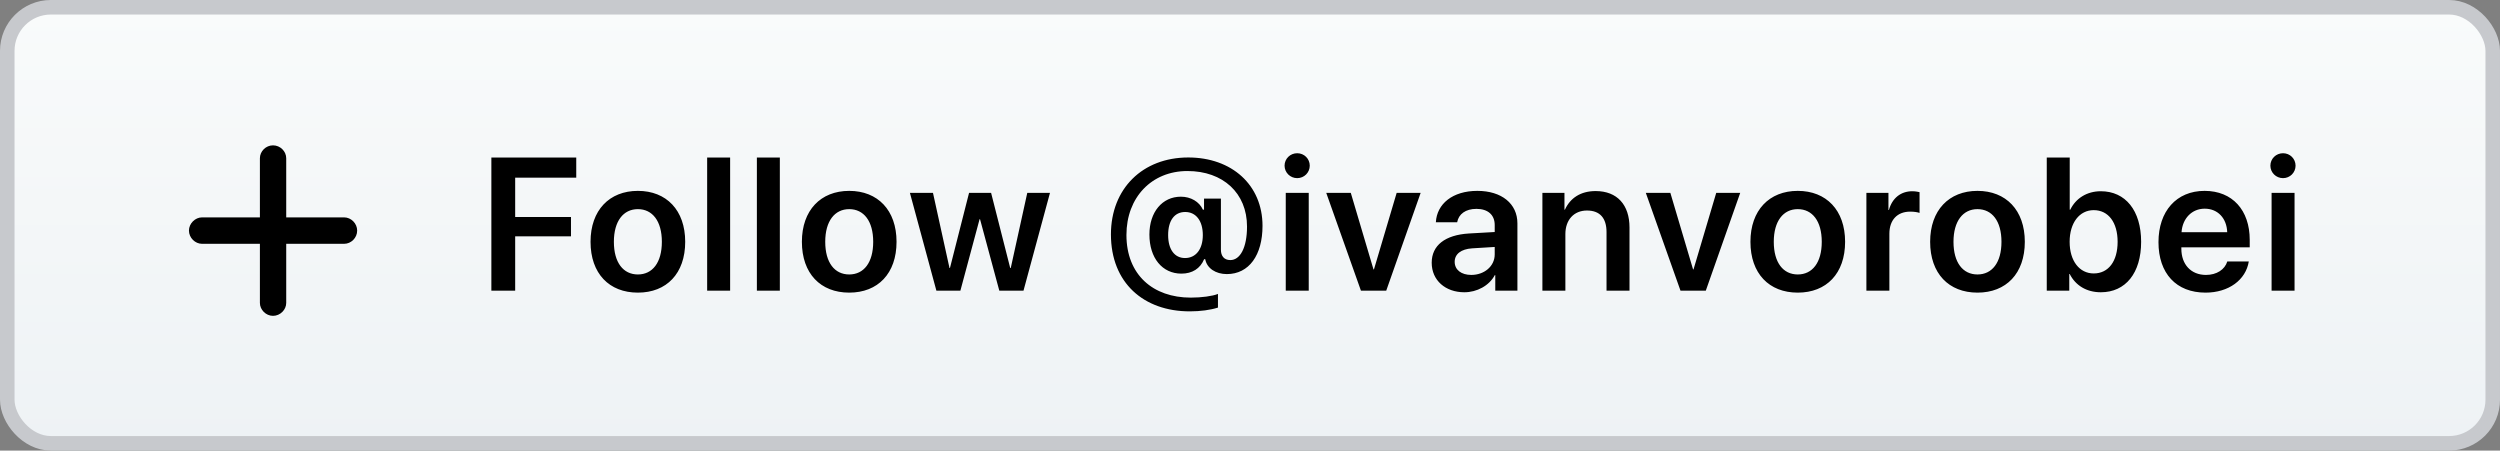 <?xml version="1.0" encoding="UTF-8"?>
<svg width="172px" height="31px" viewBox="0 0 172 31" version="1.1" xmlns="http://www.w3.org/2000/svg" xmlns:xlink="http://www.w3.org/1999/xlink">
    <rect x="0" y="0" width="172" height="31" fill="#808080" stroke="none"/>
    <!-- Generator: Sketch 59.1 (86144) - https://sketch.com -->
    <title>follow-me-on-github</title>
    <desc>Created with Sketch.</desc>
    <defs>
        <linearGradient x1="50%" y1="0%" x2="50%" y2="100%" id="linearGradient-1">
            <stop stop-color="#F9FBFB" offset="0%"></stop>
            <stop stop-color="#EEF2F5" offset="100%"></stop>
        </linearGradient>
    </defs>
    <g id="Page-1" stroke="none" stroke-width="1" fill="none" fill-rule="evenodd">
        <g id="Artboard" transform="translate(-15, -112)">
            <g id="follow-me-on-github" transform="translate(15, 112)">
                <rect id="Rectangle" stroke="#C7C9CD" fill="url(#linearGradient-1)" x="0.5" y="0.5" width="171" height="30" rx="3"></rect>
                <path d="M35.444,20 L35.444,16.261 L39.284,16.261 L39.284,14.928 L35.444,14.928 L35.444,12.224 L39.646,12.224 L39.646,10.84 L33.806,10.84 L33.806,20 L35.444,20 Z M43.886,20.133 C45.86,20.133 47.142,18.819 47.142,16.636 C47.142,14.458 45.847,13.132 43.886,13.132 C41.924,13.132 40.629,14.465 40.629,16.636 C40.629,18.819 41.911,20.133 43.886,20.133 Z M43.886,18.883 C42.883,18.883 42.235,18.07 42.235,16.636 C42.235,15.208 42.889,14.389 43.886,14.389 C44.888,14.389 45.536,15.208 45.536,16.636 C45.536,18.07 44.888,18.883 43.886,18.883 Z M48.652,20 L50.233,20 L50.233,10.84 L48.652,10.84 L48.652,20 Z M52.073,20 L53.653,20 L53.653,10.84 L52.073,10.84 L52.073,20 Z M58.426,20.133 C60.4,20.133 61.682,18.819 61.682,16.636 C61.682,14.458 60.387,13.132 58.426,13.132 C56.465,13.132 55.17,14.465 55.17,16.636 C55.17,18.819 56.452,20.133 58.426,20.133 Z M58.426,18.883 C57.423,18.883 56.776,18.07 56.776,16.636 C56.776,15.208 57.429,14.389 58.426,14.389 C59.429,14.389 60.076,15.208 60.076,16.636 C60.076,18.07 59.429,18.883 58.426,18.883 Z M72.238,13.271 L70.676,13.271 L69.54,18.438 L69.502,18.438 L68.188,13.271 L66.671,13.271 L65.357,18.438 L65.325,18.438 L64.189,13.271 L62.602,13.271 L64.424,20 L66.074,20 L67.395,15.081 L67.426,15.081 L68.753,20 L70.416,20 L72.238,13.271 Z M81.752,10.834 C78.616,10.834 76.432,12.973 76.432,16.128 C76.432,19.46 78.686,21.422 81.859,21.422 C82.589,21.422 83.281,21.327 83.796,21.162 L83.796,20.222 C83.421,20.375 82.666,20.476 81.923,20.476 C79.333,20.476 77.499,18.908 77.499,16.166 C77.499,13.576 79.238,11.767 81.694,11.767 C84.145,11.767 85.795,13.284 85.795,15.588 C85.795,17.048 85.319,17.893 84.646,17.893 C84.214,17.893 83.999,17.607 83.999,17.182 L83.999,13.665 L82.837,13.665 L82.837,14.427 L82.761,14.427 C82.513,13.875 81.923,13.532 81.244,13.532 C79.962,13.532 79.079,14.592 79.079,16.134 C79.079,17.747 79.962,18.826 81.282,18.826 C82.025,18.826 82.577,18.477 82.843,17.835 L82.92,17.835 C83.034,18.458 83.643,18.857 84.405,18.857 C85.935,18.857 86.861,17.55 86.861,15.538 C86.861,12.719 84.741,10.834 81.752,10.834 Z M81.542,14.585 C82.285,14.585 82.754,15.195 82.754,16.172 C82.754,17.144 82.278,17.753 81.529,17.753 C80.806,17.753 80.368,17.156 80.368,16.172 C80.368,15.176 80.799,14.585 81.542,14.585 Z M89.247,12.256 C89.73,12.256 90.111,11.869 90.111,11.399 C90.111,10.923 89.73,10.542 89.247,10.542 C88.765,10.542 88.378,10.923 88.378,11.399 C88.378,11.869 88.765,12.256 89.247,12.256 Z M88.46,20 L90.041,20 L90.041,13.271 L88.46,13.271 L88.46,20 Z M97.74,13.271 L96.09,13.271 L94.528,18.534 L94.496,18.534 L92.935,13.271 L91.246,13.271 L93.633,20 L95.372,20 L97.74,13.271 Z M100.748,20.108 C101.611,20.108 102.456,19.657 102.843,18.927 L102.875,18.927 L102.875,20 L104.398,20 L104.398,15.366 C104.398,14.014 103.312,13.132 101.643,13.132 C99.929,13.132 98.856,14.033 98.787,15.29 L100.253,15.29 C100.354,14.731 100.831,14.37 101.58,14.37 C102.36,14.37 102.836,14.776 102.836,15.48 L102.836,15.963 L101.059,16.064 C99.421,16.166 98.501,16.883 98.501,18.077 C98.501,19.289 99.447,20.108 100.748,20.108 Z M101.224,18.915 C100.539,18.915 100.082,18.565 100.082,18.013 C100.082,17.48 100.52,17.137 101.281,17.086 L102.836,16.991 L102.836,17.505 C102.836,18.318 102.119,18.915 101.224,18.915 Z M106.117,20 L107.698,20 L107.698,16.103 C107.698,15.138 108.276,14.484 109.183,14.484 C110.085,14.484 110.529,15.017 110.529,15.969 L110.529,20 L112.11,20 L112.11,15.652 C112.11,14.097 111.265,13.145 109.78,13.145 C108.745,13.145 108.028,13.627 107.666,14.427 L107.635,14.427 L107.635,13.271 L106.117,13.271 L106.117,20 Z M119.726,13.271 L118.076,13.271 L116.514,18.534 L116.483,18.534 L114.921,13.271 L113.233,13.271 L115.619,20 L117.358,20 L119.726,13.271 Z M123.686,20.133 C125.661,20.133 126.943,18.819 126.943,16.636 C126.943,14.458 125.648,13.132 123.686,13.132 C121.725,13.132 120.43,14.465 120.43,16.636 C120.43,18.819 121.712,20.133 123.686,20.133 Z M123.686,18.883 C122.683,18.883 122.036,18.07 122.036,16.636 C122.036,15.208 122.69,14.389 123.686,14.389 C124.689,14.389 125.337,15.208 125.337,16.636 C125.337,18.07 124.689,18.883 123.686,18.883 Z M128.408,20 L129.989,20 L129.989,16.083 C129.989,15.138 130.529,14.56 131.424,14.56 C131.69,14.56 131.931,14.598 132.065,14.649 L132.065,13.221 L131.9,13.187 C131.804,13.171 131.691,13.157 131.57,13.157 C130.776,13.157 130.186,13.627 129.957,14.446 L129.925,14.446 L129.925,13.271 L128.408,13.271 L128.408,20 Z M136.05,20.133 C138.024,20.133 139.307,18.819 139.307,16.636 C139.307,14.458 138.012,13.132 136.05,13.132 C134.089,13.132 132.794,14.465 132.794,16.636 C132.794,18.819 134.076,20.133 136.05,20.133 Z M136.05,18.883 C135.047,18.883 134.4,18.07 134.4,16.636 C134.4,15.208 135.054,14.389 136.05,14.389 C137.053,14.389 137.701,15.208 137.701,16.636 C137.701,18.07 137.053,18.883 136.05,18.883 Z M144.536,20.108 C146.238,20.108 147.31,18.788 147.31,16.636 C147.31,14.484 146.231,13.157 144.536,13.157 C143.584,13.157 142.816,13.64 142.435,14.427 L142.397,14.427 L142.397,10.84 L140.817,10.84 L140.817,20 L142.366,20 L142.366,18.851 L142.397,18.851 C142.791,19.632 143.546,20.108 144.536,20.108 Z M144.048,14.458 C145.057,14.458 145.692,15.303 145.692,16.636 C145.692,17.975 145.063,18.813 144.048,18.813 C143.07,18.813 142.391,17.956 142.391,16.636 C142.391,15.328 143.07,14.458 144.048,14.458 Z M153.238,17.988 C153.067,18.546 152.508,18.915 151.772,18.915 C150.737,18.915 150.077,18.191 150.077,17.112 L150.077,17.017 L154.781,17.017 L154.781,16.502 C154.781,14.458 153.588,13.132 151.677,13.132 C149.734,13.132 148.503,14.535 148.503,16.661 C148.503,18.807 149.722,20.133 151.74,20.133 C153.334,20.133 154.514,19.257 154.717,17.988 L153.238,17.988 Z M151.683,14.357 C152.591,14.357 153.2,15.023 153.232,15.976 L150.09,15.976 C150.153,15.036 150.795,14.357 151.683,14.357 Z M157.072,12.256 C157.554,12.256 157.935,11.869 157.935,11.399 C157.935,10.923 157.554,10.542 157.072,10.542 C156.589,10.542 156.202,10.923 156.202,11.399 C156.202,11.869 156.589,12.256 157.072,12.256 Z M156.285,20 L156.285,13.271 L157.865,13.271 L157.865,20 L156.285,20 Z" id="Follow@ivanvorobei" fill="#000000" fill-rule="nonzero"></path>
                <path d="M18.783,21.73 C18.291,21.73 17.881,21.307 17.881,20.842 L17.881,16.774 L13.896,16.774 C13.431,16.774 13,16.364 13,15.865 C13,15.373 13.431,14.956 13.896,14.956 L17.881,14.956 L17.881,10.889 C17.881,10.41 18.291,10 18.783,10 C19.282,10 19.692,10.41 19.692,10.889 L19.692,14.956 L23.678,14.956 C24.156,14.956 24.573,15.373 24.573,15.865 C24.573,16.364 24.156,16.774 23.678,16.774 L19.692,16.774 L19.692,20.842 C19.692,21.307 19.282,21.73 18.783,21.73 Z" id="plus" fill="#000000" fill-rule="nonzero"></path>
            </g>
        </g>
    </g>
</svg>